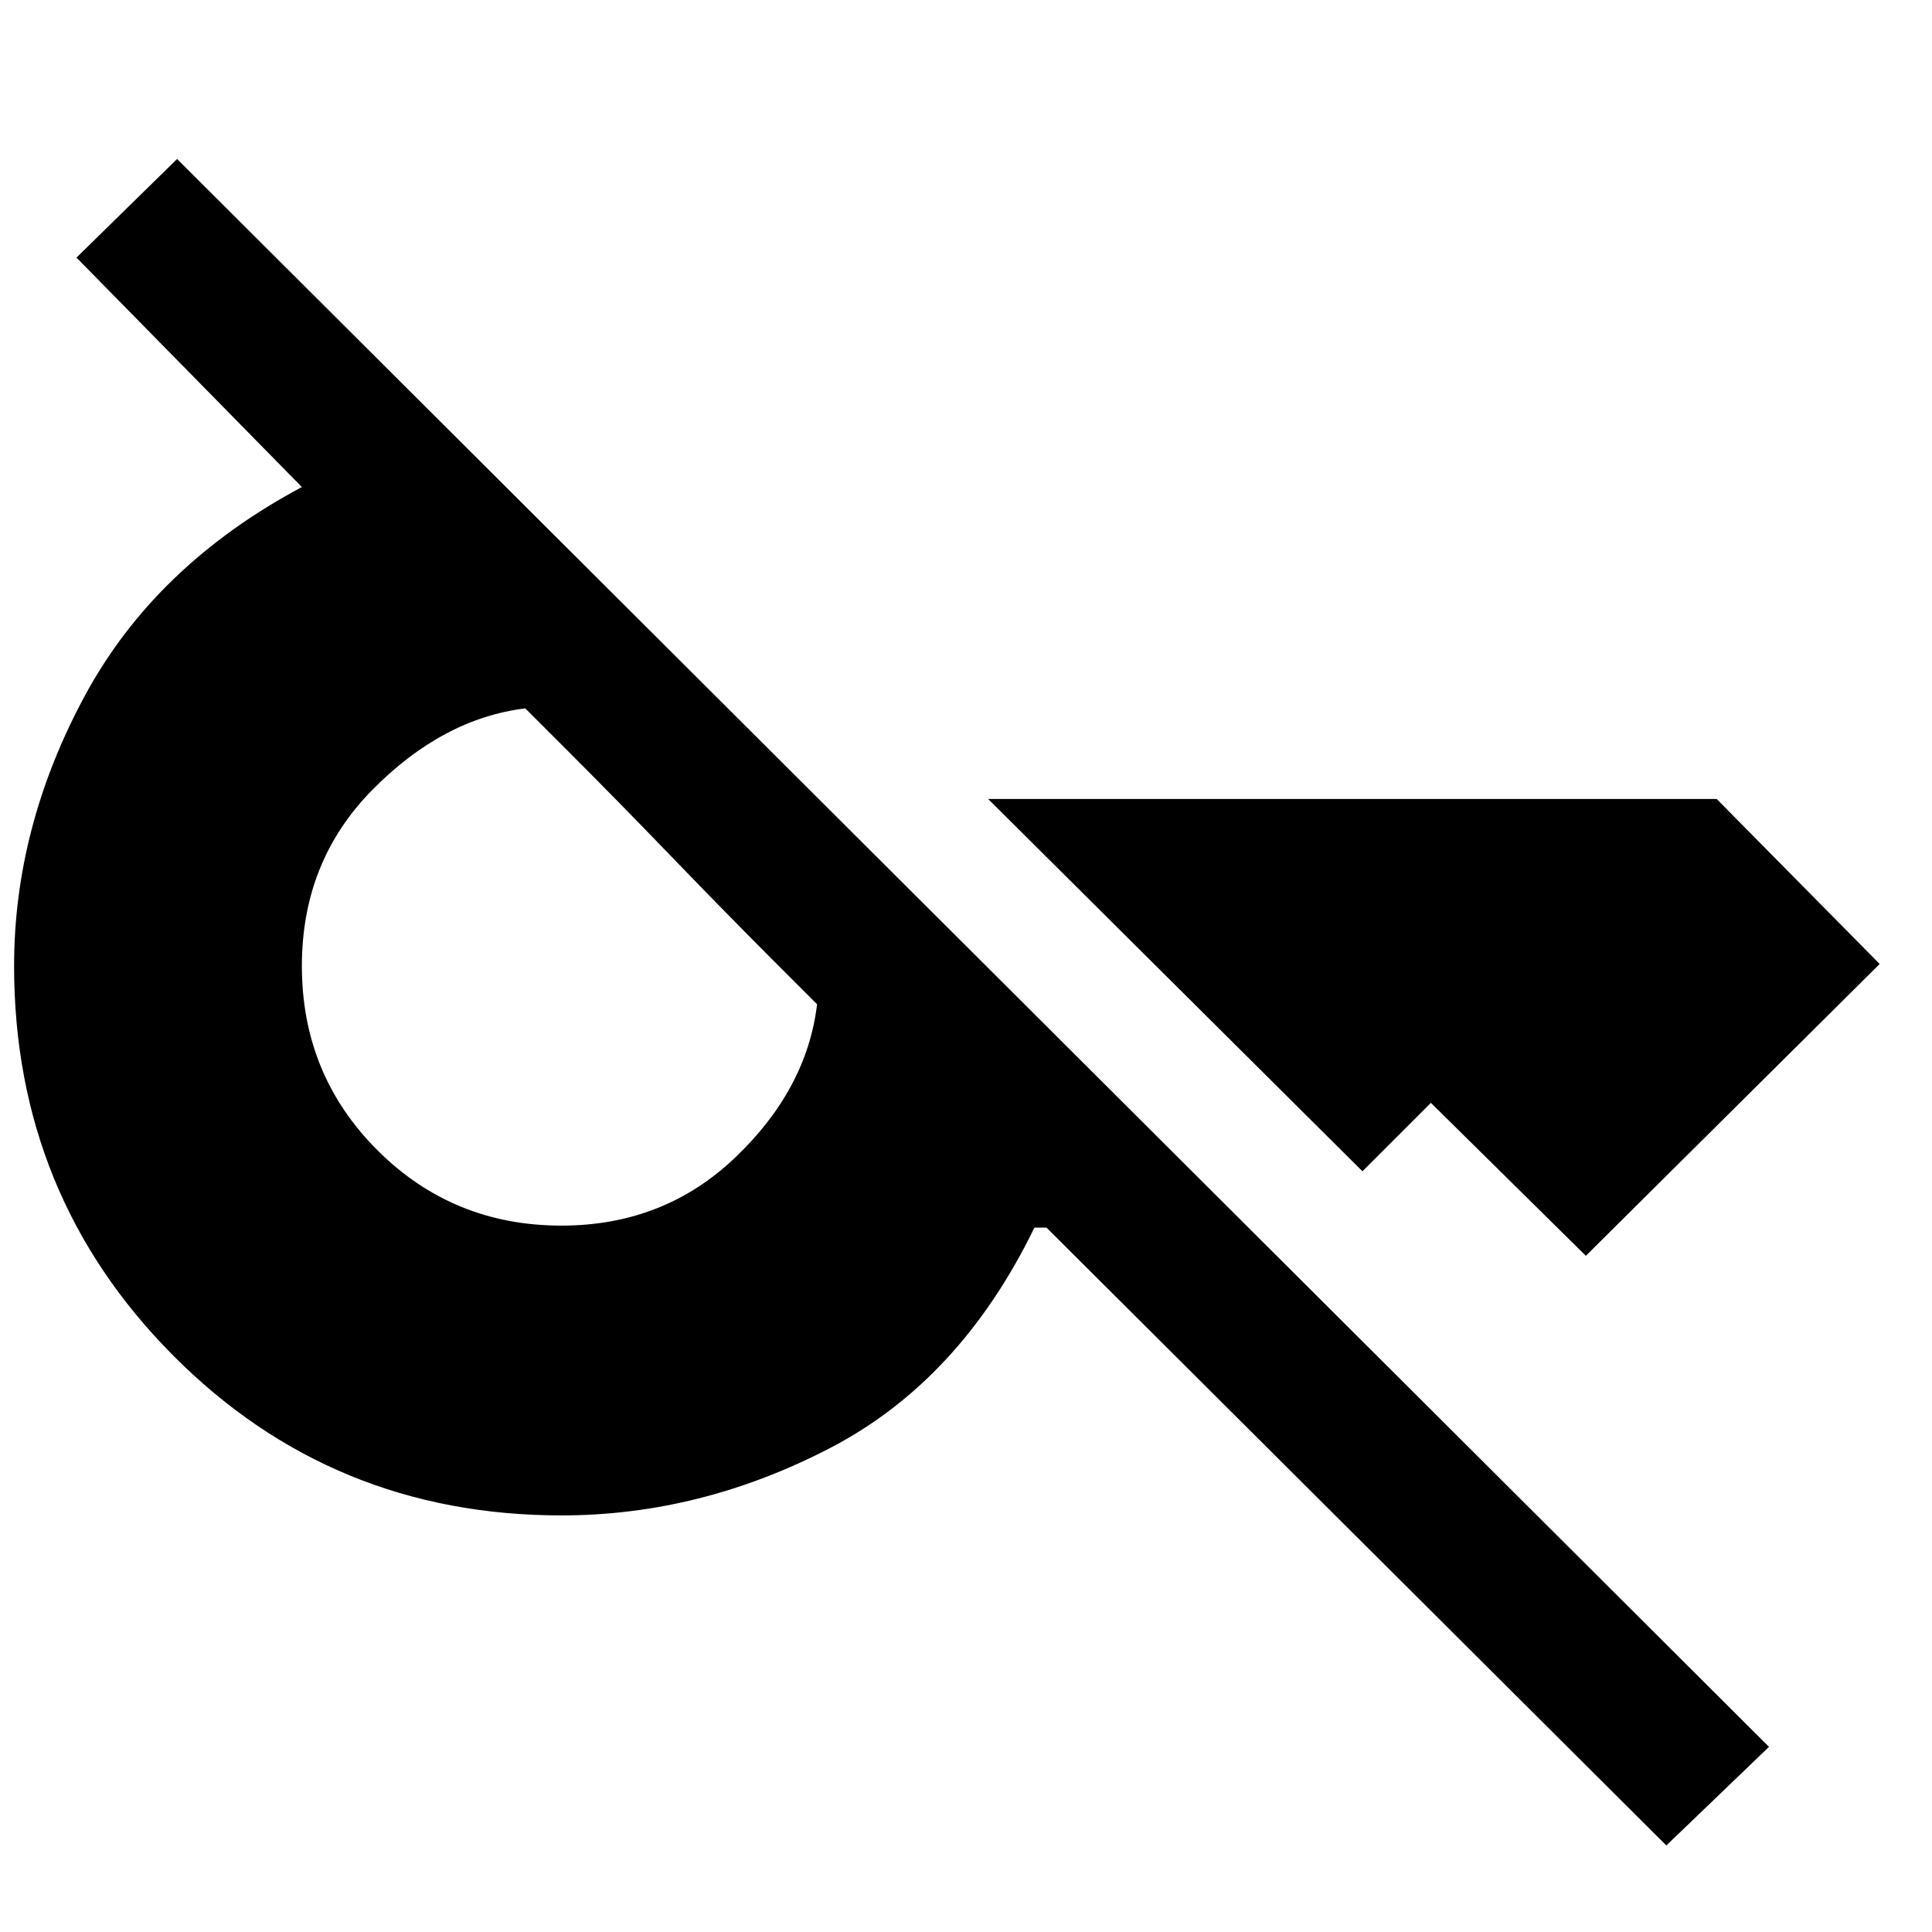 <svg xmlns="http://www.w3.org/2000/svg" height="48" width="48"><path d="m39.4 31.2-3.85-3.8-1.7 1.7-9.3-9.25h18.1l4.05 4.1Zm-25.45-.75q2.55 0 4.325-1.7 1.775-1.7 2.025-3.8l-1.125-1.125Q18.05 22.7 16.7 21.3t-2.5-2.55l-1.15-1.15q-2.05.25-3.8 2.025T7.5 24q0 2.7 1.875 4.575t4.575 1.875Zm27.45 15.4L26 30.5h-.3q-1.85 3.8-5.075 5.475Q17.4 37.65 13.95 37.65q-5.7 0-9.65-3.975T.35 24q0-3.45 1.75-6.7t5.4-5.2L1.9 6.4l2.5-2.45L43.95 43.4Z"/></svg>